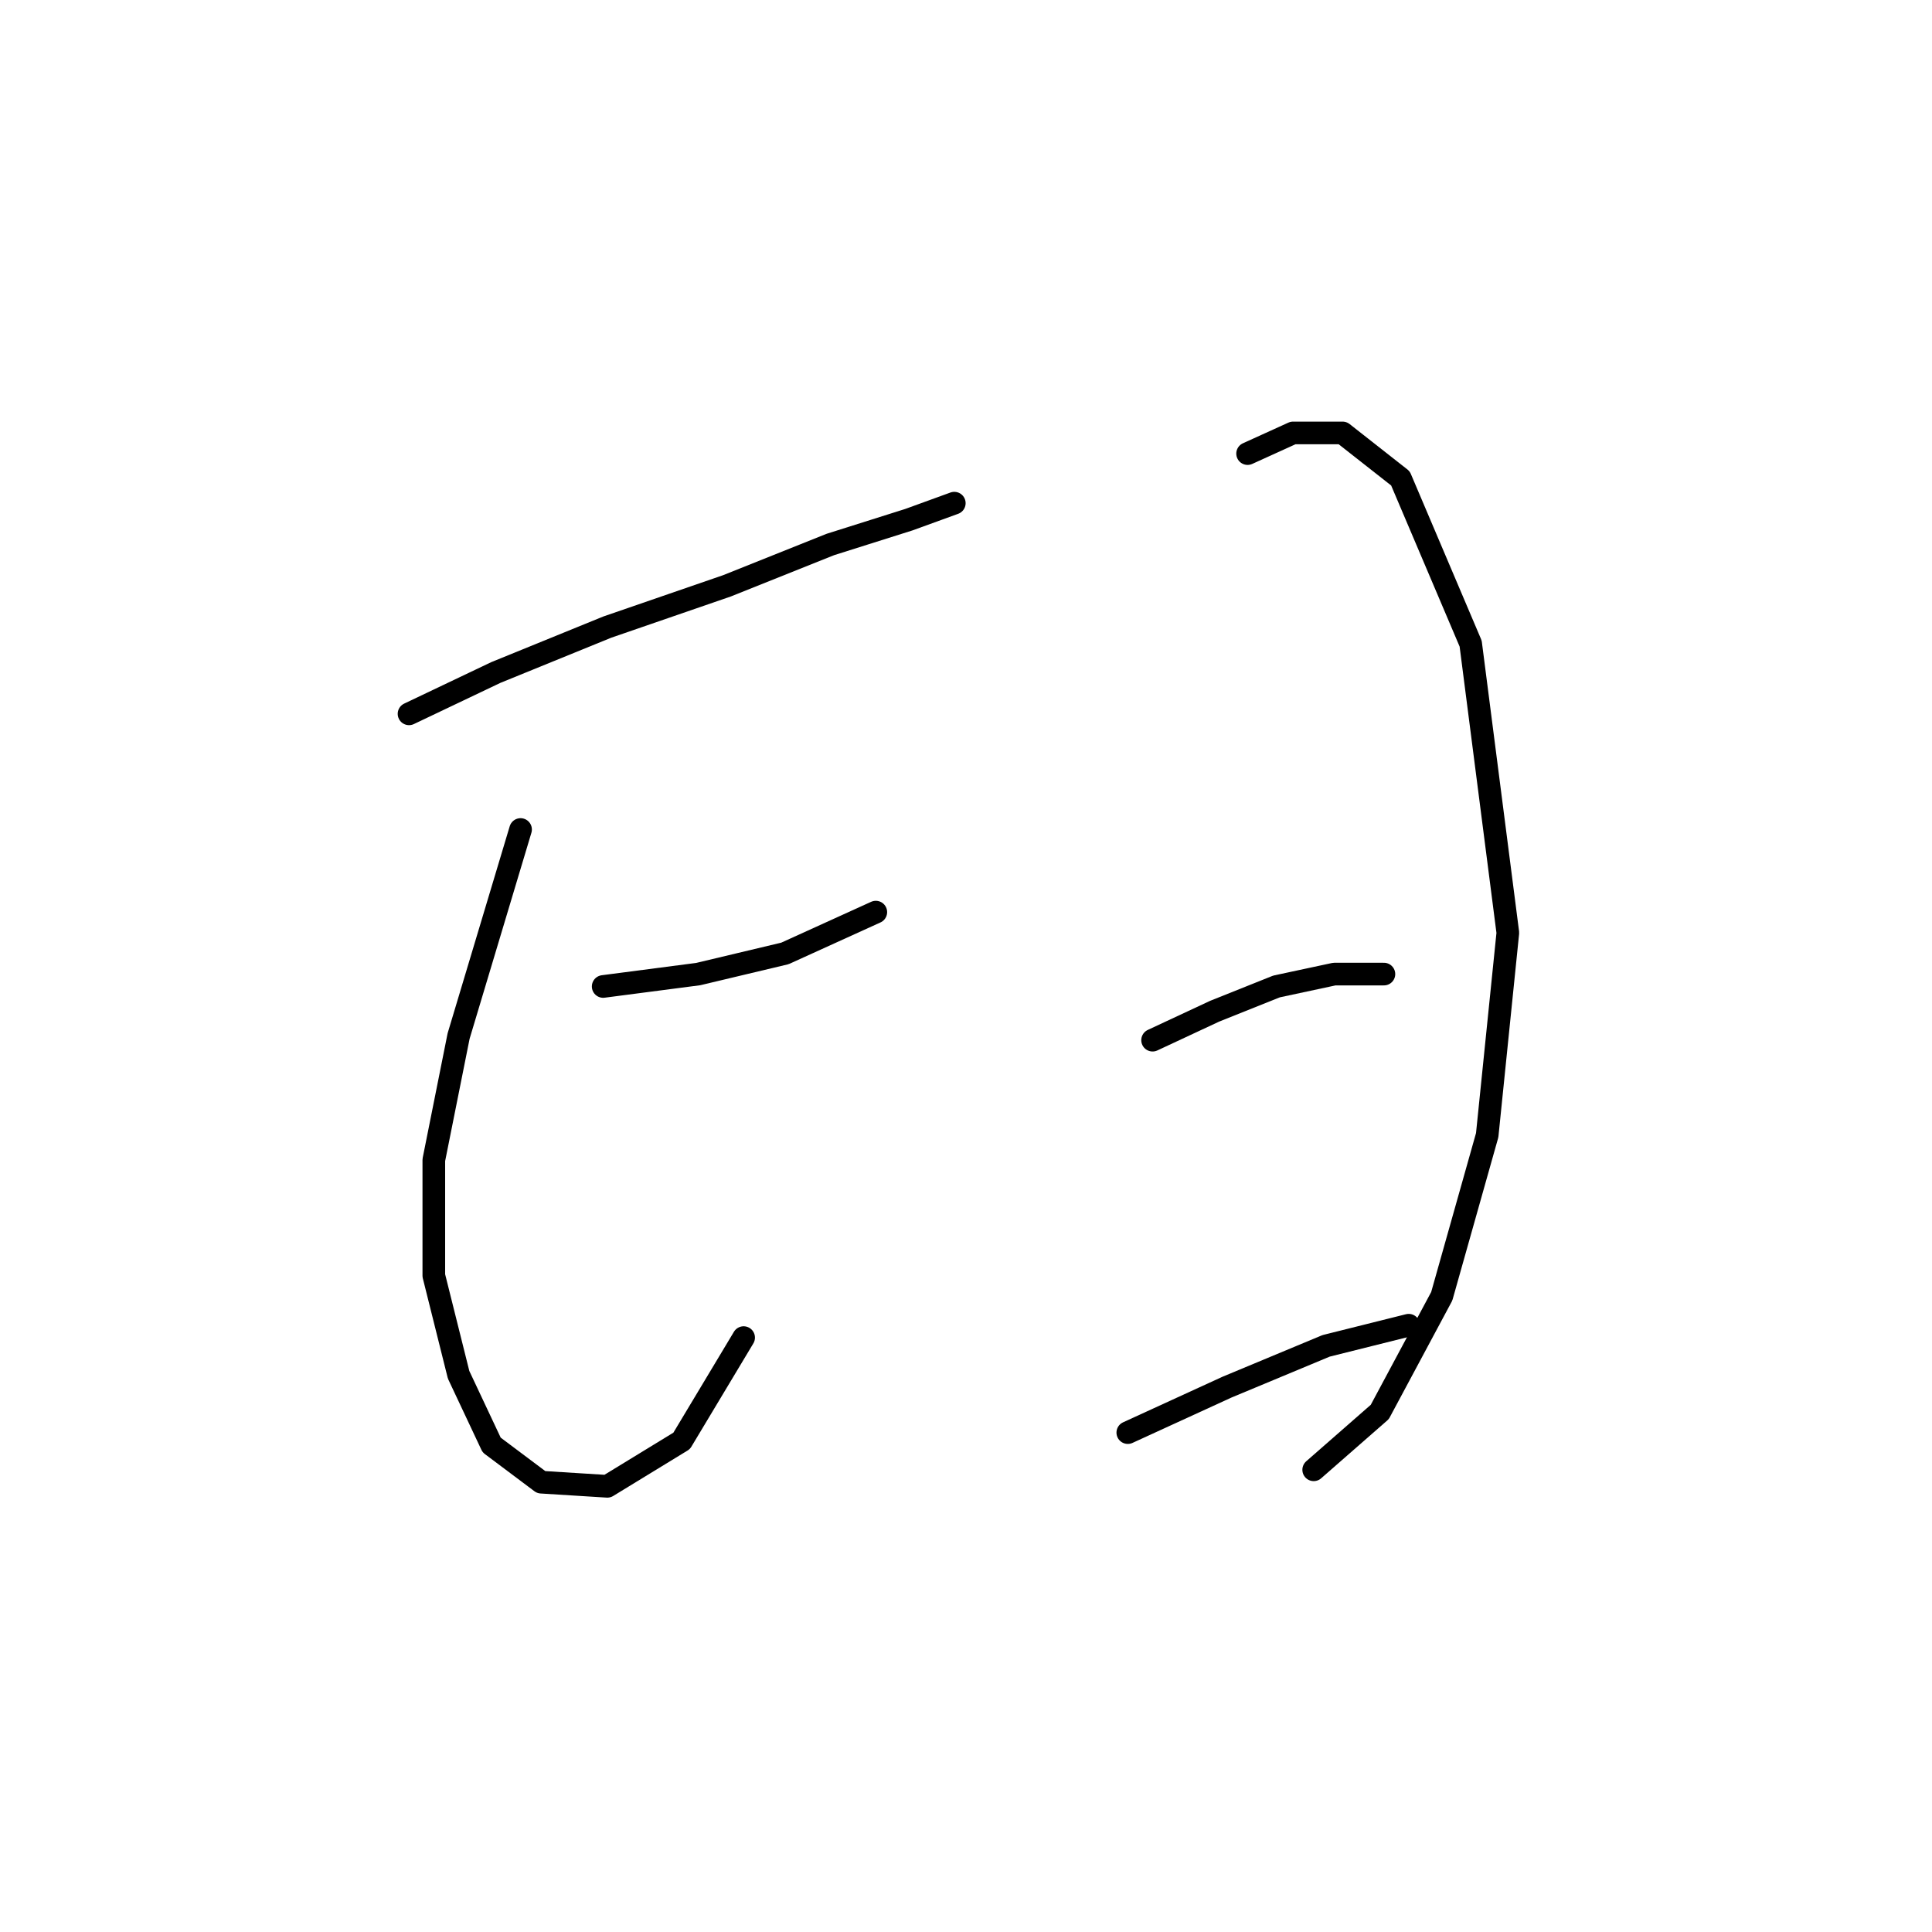 <?xml version="1.0" standalone="no"?>
    <svg width="256" height="256" xmlns="http://www.w3.org/2000/svg" version="1.1">
    <polyline stroke="black" stroke-width="3" stroke-linecap="round" fill="transparent" stroke-linejoin="round" points="54.198 94.587 65.693 89.114 80.472 83.093 96.345 77.619 110.029 72.146 120.429 68.861 126.45 66.672 126.45 66.672 " />
        <polyline stroke="black" stroke-width="3" stroke-linecap="round" fill="transparent" stroke-linejoin="round" points="68.977 109.914 60.767 137.282 57.483 153.703 57.483 169.029 60.767 182.165 65.146 191.47 71.714 196.397 80.472 196.944 90.324 190.923 98.535 177.239 98.535 177.239 " />
        <polyline stroke="black" stroke-width="3" stroke-linecap="round" fill="transparent" stroke-linejoin="round" points="79.924 130.713 92.514 129.071 104.008 126.334 116.05 120.861 116.05 120.861 " />
        <polyline stroke="black" stroke-width="3" stroke-linecap="round" fill="transparent" stroke-linejoin="round" points="165.313 60.104 171.334 57.367 177.902 57.367 185.565 63.388 194.87 85.282 199.797 123.598 197.06 150.418 191.039 171.765 182.828 187.092 174.071 194.755 174.071 194.755 " />
        <polyline stroke="black" stroke-width="3" stroke-linecap="round" fill="transparent" stroke-linejoin="round" points="152.724 137.829 160.934 133.997 169.144 130.713 176.807 129.071 183.376 129.071 183.376 129.071 " />
        <polyline stroke="black" stroke-width="3" stroke-linecap="round" fill="transparent" stroke-linejoin="round" points="149.439 189.828 162.576 183.807 175.713 178.334 186.66 175.597 186.66 175.597 " />
        </svg>